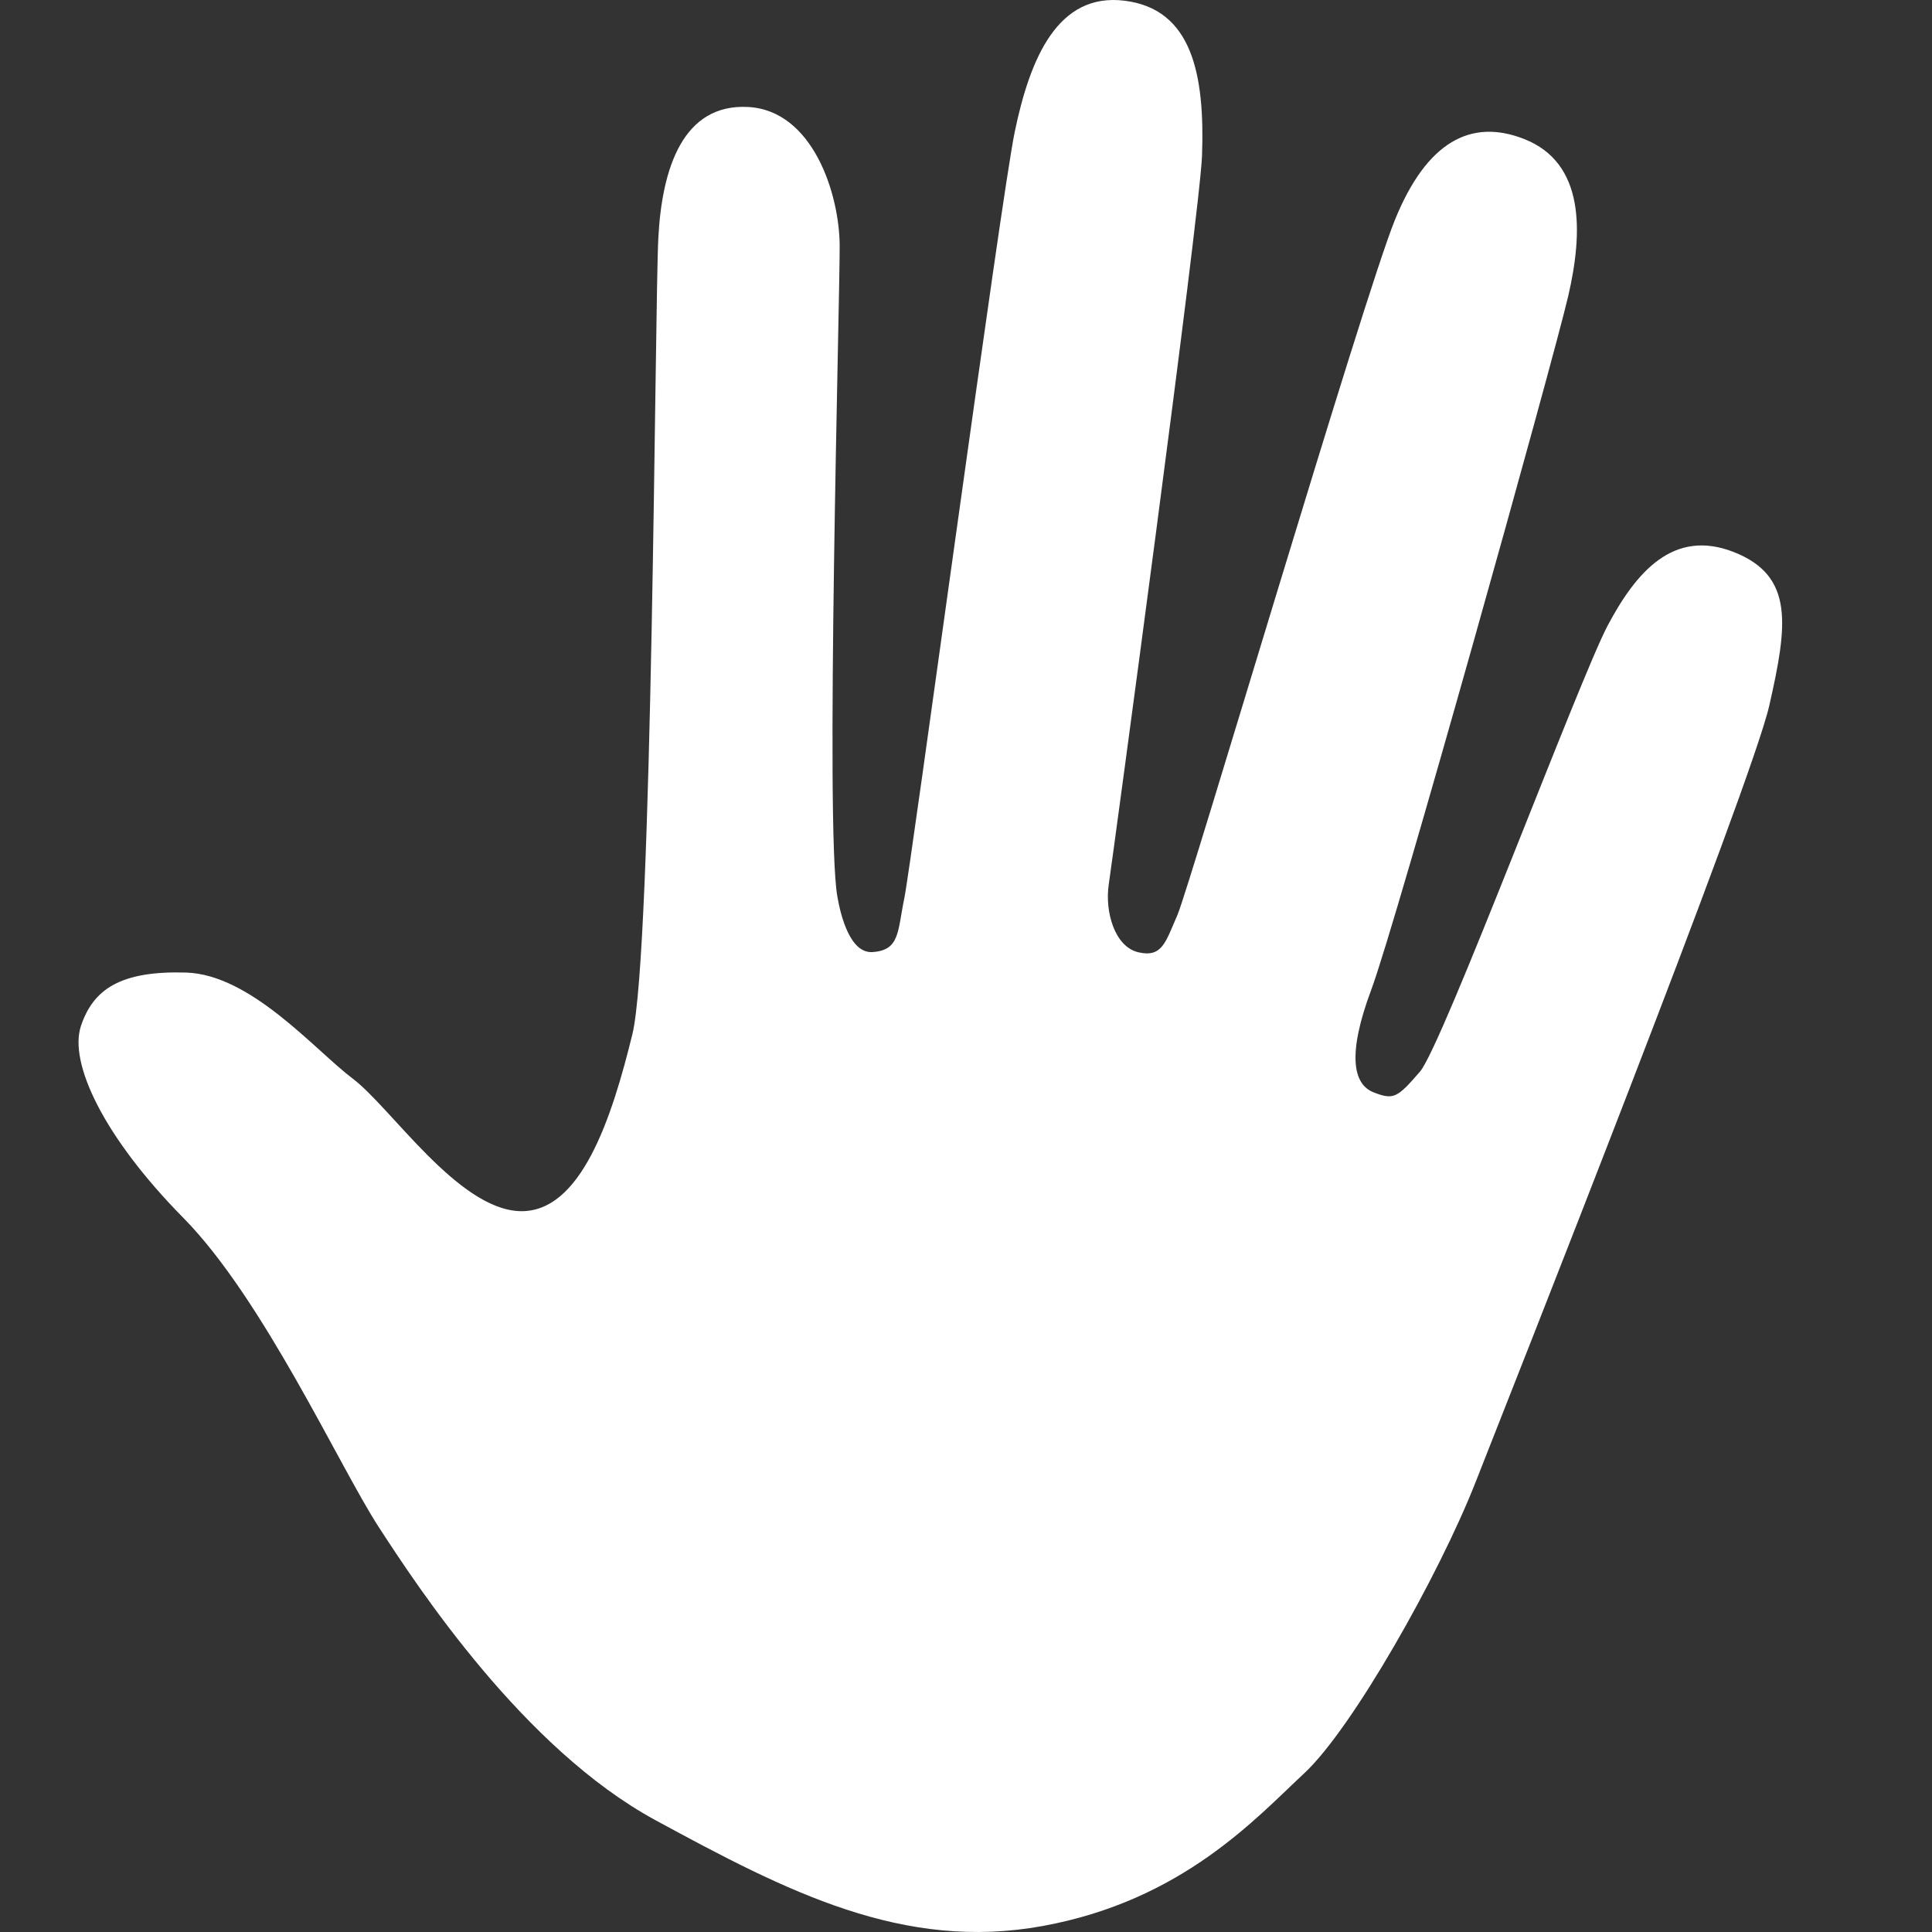 <svg width="2411" height="2411" viewBox="0 0 2411 2411" fill="none" xmlns="http://www.w3.org/2000/svg">
<rect x="0" y="0" width="2411" height="2411" fill="#333333" stroke="none"/>
<path d="M1047.84 306.095C1048.24 370.032 1029.71 1029.96 1044.86 1118.24C1049.28 1143.97 1061.19 1189.97 1088.88 1188.11C1123.1 1185.82 1119.95 1162.32 1128.5 1121.04C1137.06 1079.77 1249.14 247.462 1266.25 164.906C1285.4 72.529 1319.98 -9.599 1403.59 0.91C1487.21 11.419 1503.67 91.951 1500.05 194.088C1497.5 265.934 1388.72 1069.81 1383.65 1103.66C1378.59 1137.5 1390.91 1181.53 1420.68 1188.4C1450.46 1195.26 1454.53 1175.61 1469.31 1141.94C1484.09 1108.27 1701.01 372.223 1740.81 274.302C1780.61 176.38 1836.05 147.487 1902.1 173.495C1977.82 203.307 1975.6 289.294 1957.03 369.455C1938.46 449.616 1741.9 1153.29 1711.35 1234.81C1680.81 1316.33 1688.77 1353.17 1714.01 1363.11C1739.25 1373.05 1743.78 1369.97 1772 1337.35C1800.21 1304.72 1971.26 846.427 2006.4 780.384C2041.54 714.341 2088.07 659.164 2163.79 688.976C2239.51 718.788 2230.6 780.579 2207.96 880.396C2185.32 980.213 1886.48 1735.14 1841.16 1850.32C1795.83 1965.51 1687.92 2156.88 1627.54 2212.98C1567.16 2269.09 1475.72 2371.58 1301.41 2403.48C1127.1 2435.39 982.647 2360.89 817.897 2271.43C653.146 2181.96 521.337 1980.64 472.554 1905.54C423.771 1830.45 328.716 1621.13 228.817 1519.83C128.917 1418.54 85.662 1326.19 101.024 1280.3C116.386 1234.42 150.413 1211.37 231.835 1213.66C313.257 1215.95 393.093 1310.56 440.312 1346.16C487.531 1381.76 570.559 1507.99 647.852 1511.4C725.145 1514.8 763.842 1393.97 789.159 1290.65C814.475 1187.33 817.053 384.704 821.546 297.18C826.039 209.655 852.457 129.245 933.472 133.503C1014.49 137.762 1047.45 242.158 1047.84 306.095Z" fill="white"/>
</svg>
